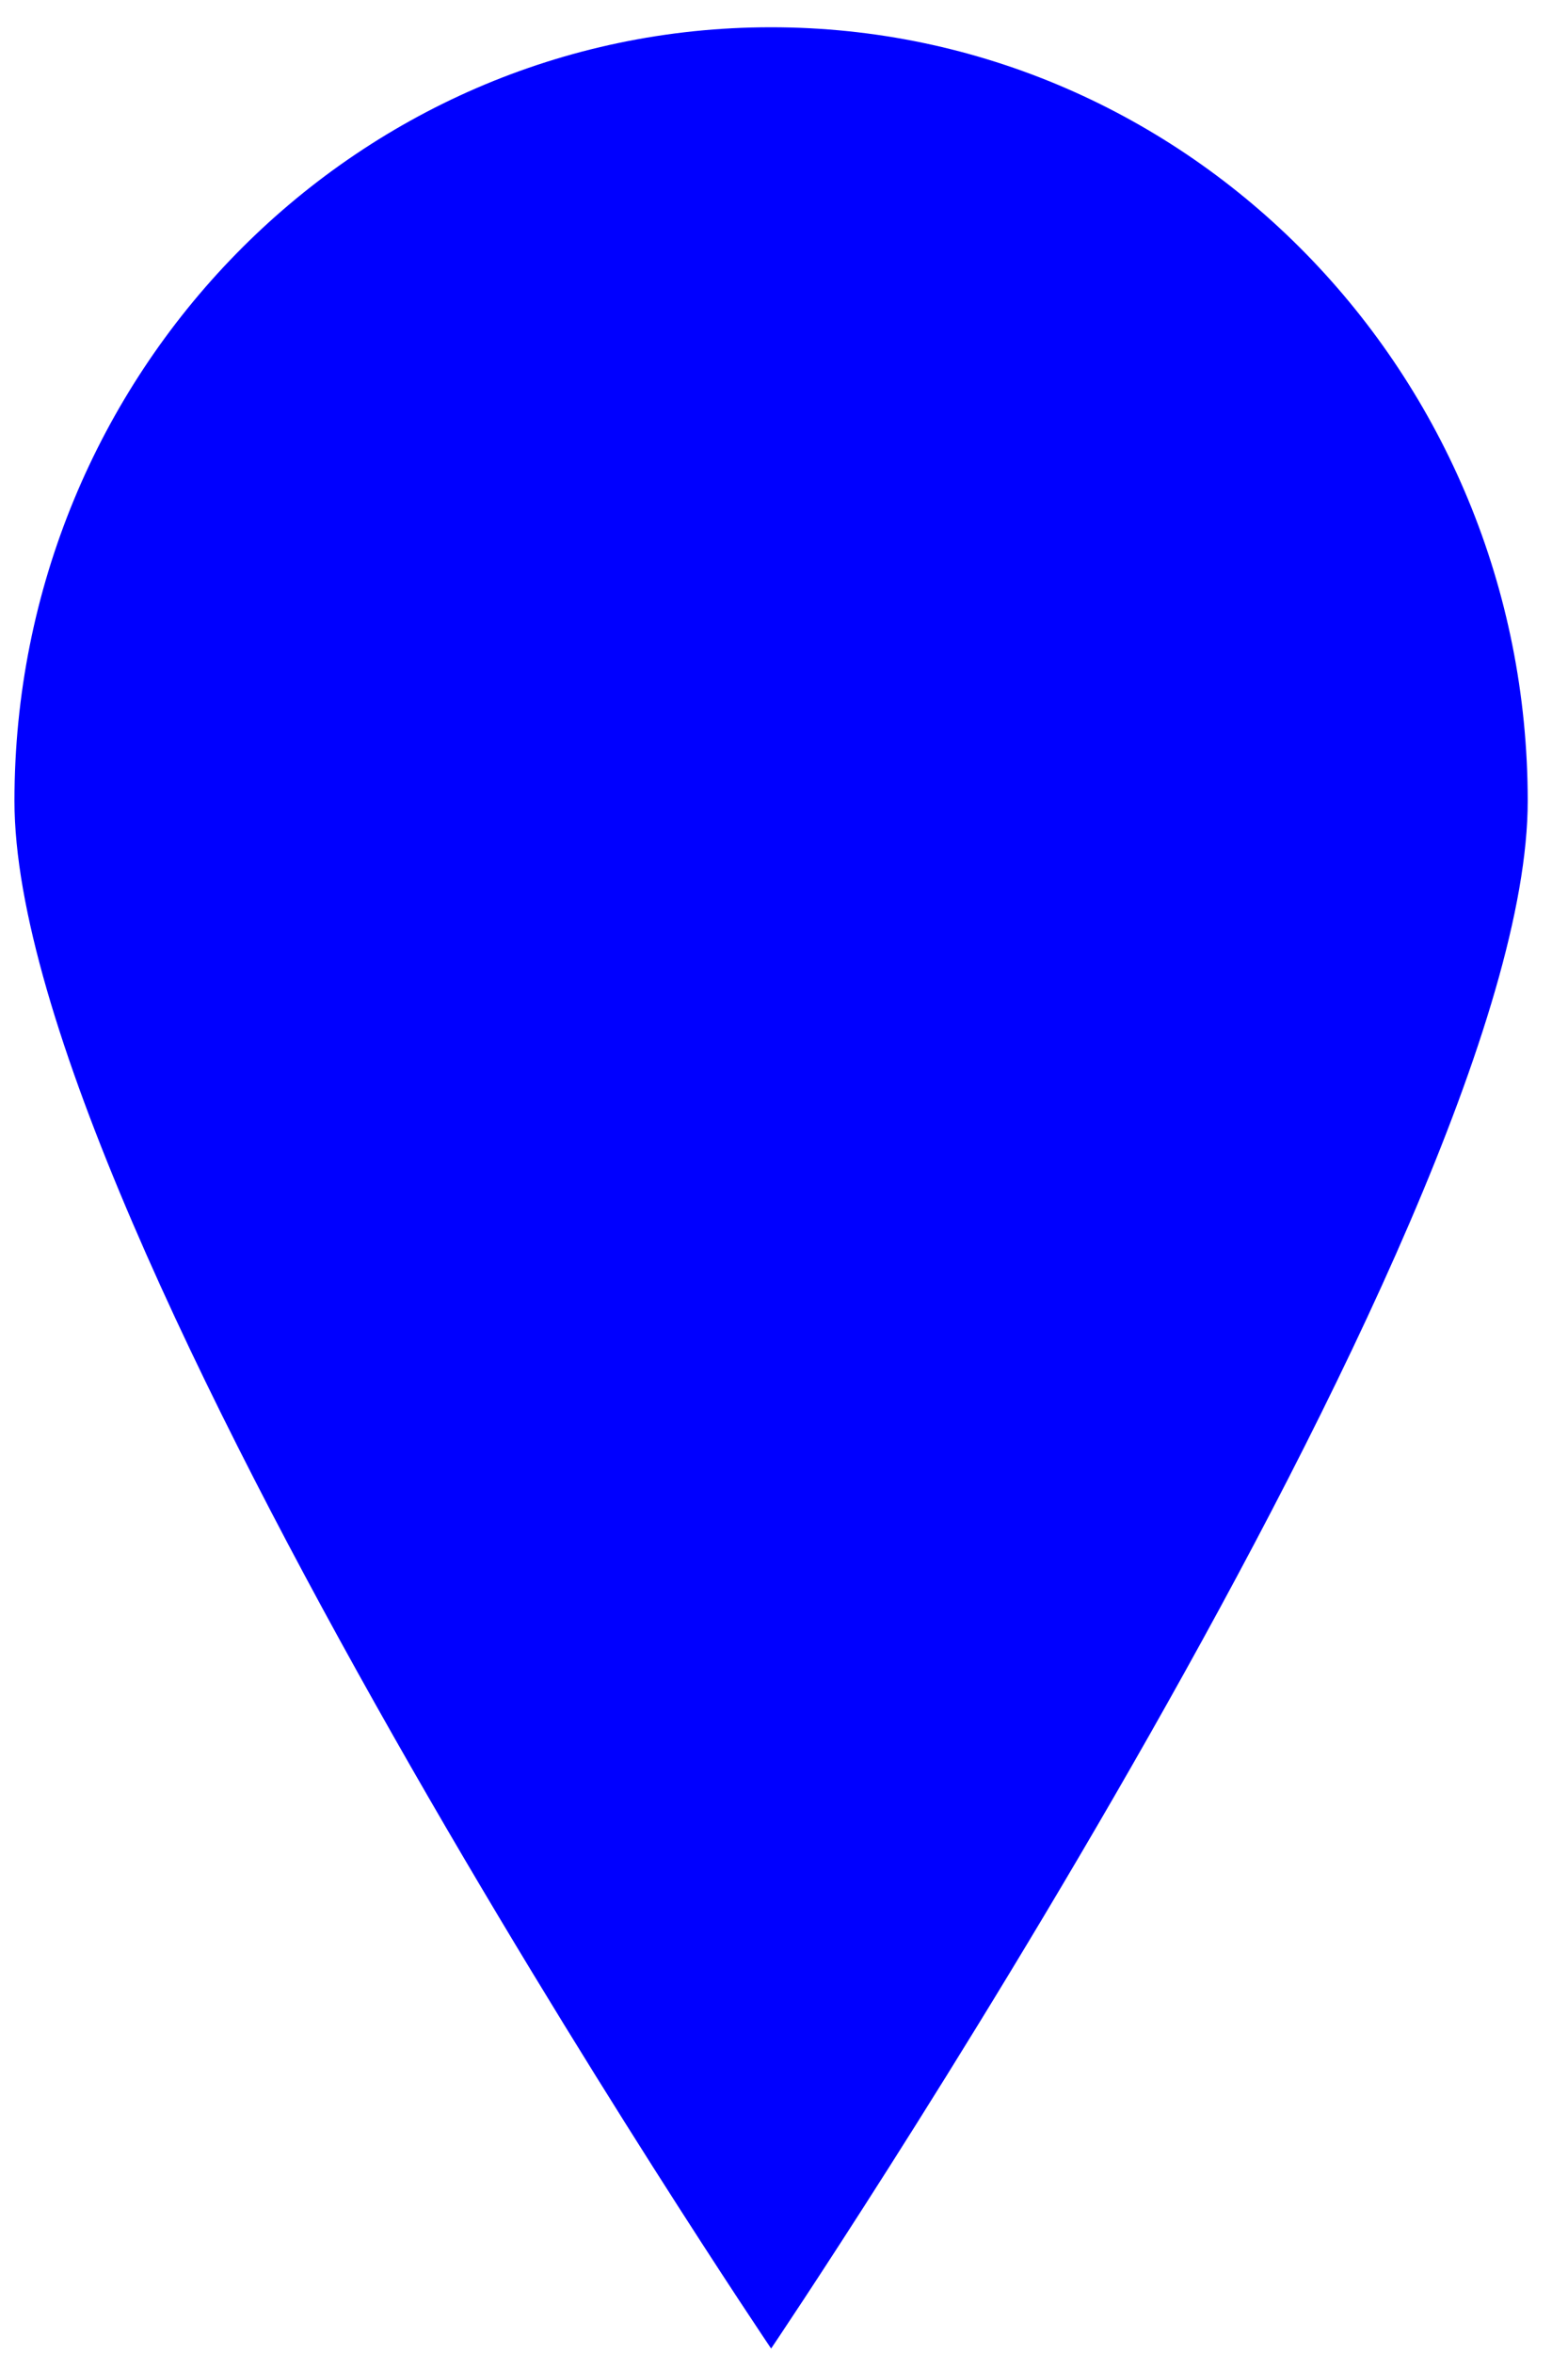 <svg width='32' height='48' xmlns='http://www.w3.org/2000/svg' xmlns:svg='http://www.w3.org/2000/svg'>
  <path d='M31.178,16.34 c0,8.717 
    
  -15.441,31.569 -15.441,31.569 
    
  S0.295,25.057 0.295,16.34 
    
  S7.209,0.556 15.736,0.556 
    
  S31.178,7.623 31.178,16.34 z' 
    
   fill='blue'>
    
  </path>
</svg>